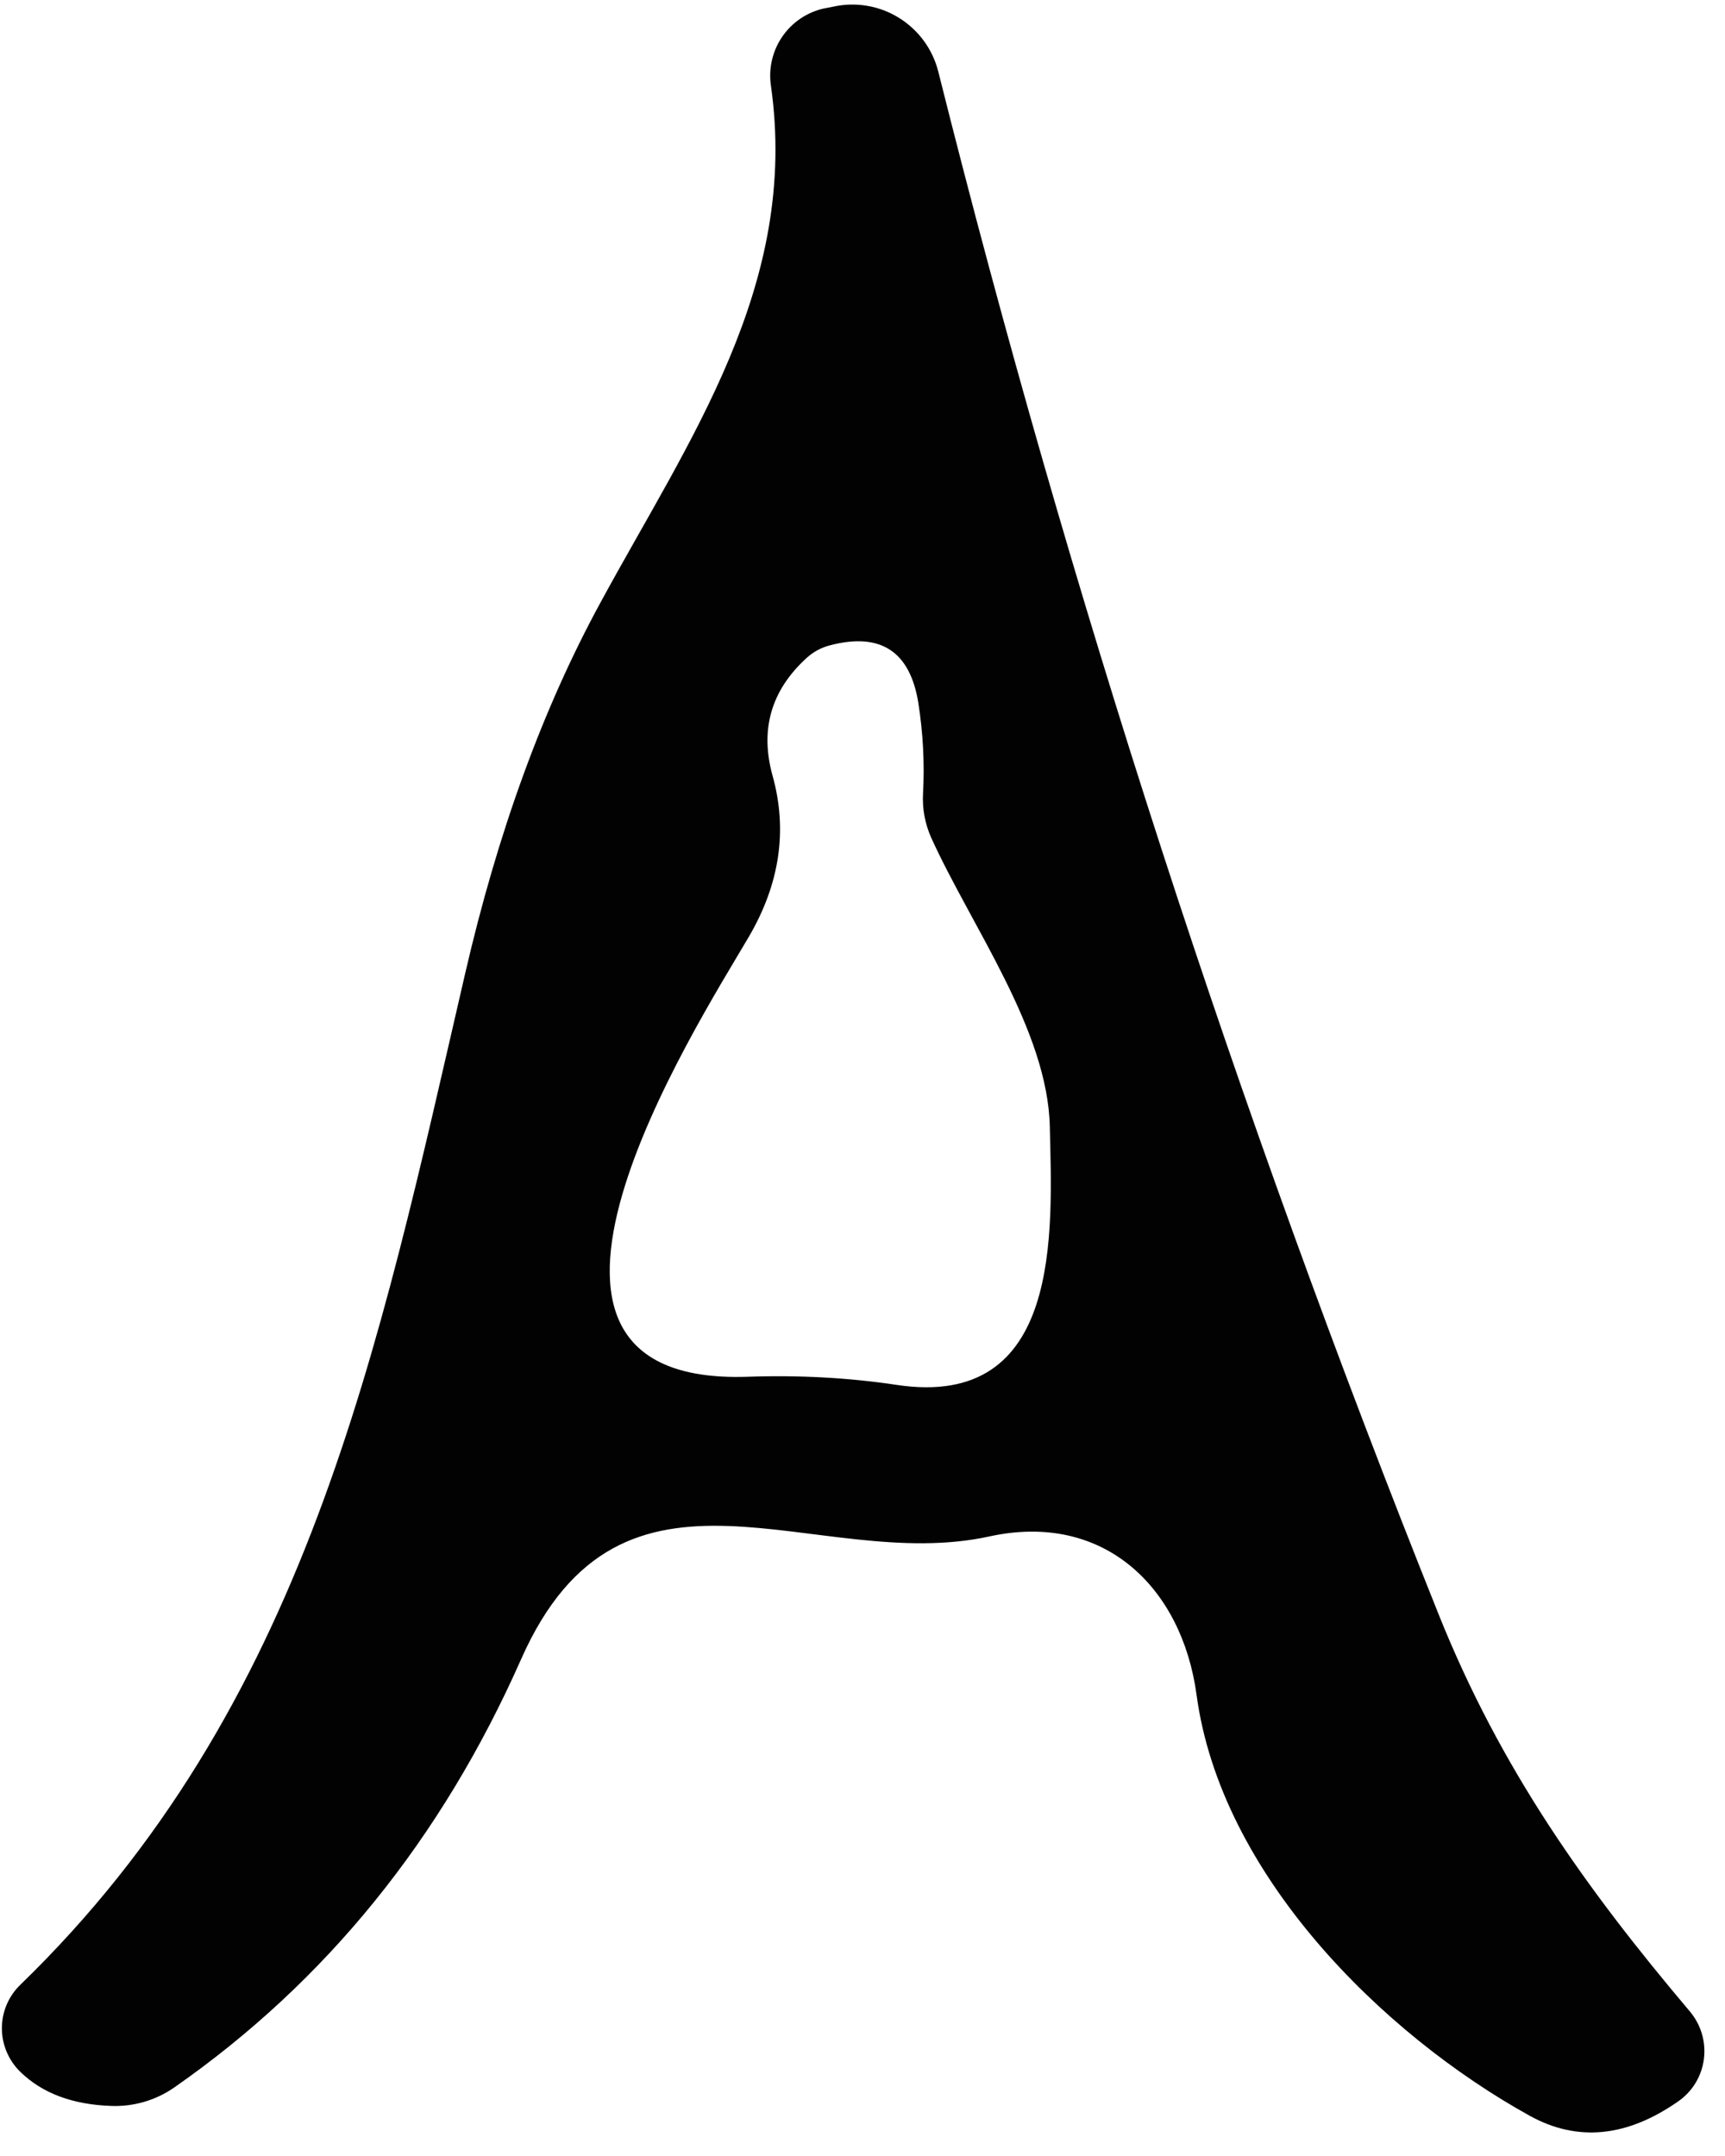 <svg width="68" height="85" viewBox="0 0 68 85" fill="none" xmlns="http://www.w3.org/2000/svg">
<path d="M20.543 65.413C17.408 72.498 12.853 78.124 6.877 82.293C6.148 82.803 5.271 83.061 4.378 83.026C2.864 82.973 1.675 82.529 0.811 81.693C0.58 81.47 0.395 81.202 0.268 80.906C0.141 80.611 0.075 80.293 0.074 79.972C0.073 79.651 0.136 79.333 0.261 79.038C0.385 78.743 0.568 78.476 0.798 78.253C12.087 67.306 14.892 53.279 18.326 38.426C19.617 32.817 21.398 27.928 23.669 23.759C27.156 17.332 31.511 11.252 30.389 3.372C30.291 2.693 30.453 2.002 30.842 1.438C31.231 0.874 31.818 0.479 32.486 0.332L32.834 0.265C33.722 0.065 34.654 0.22 35.43 0.699C36.207 1.177 36.766 1.94 36.988 2.825C42.145 23.412 48.713 43.67 56.693 63.6C59.138 69.72 62.505 74.44 66.619 79.306C66.835 79.564 66.995 79.863 67.09 80.185C67.184 80.507 67.211 80.845 67.168 81.177C67.126 81.509 67.014 81.828 66.842 82.115C66.669 82.401 66.439 82.648 66.165 82.84C64.134 84.262 62.179 84.453 60.3 83.413C54.476 80.186 48.117 73.893 47.168 66.813C46.594 62.599 43.534 59.586 39.006 60.573C32.139 62.08 24.551 56.359 20.543 65.413ZM29.52 36.932C27.383 40.572 18.366 54.639 29.454 54.279C31.493 54.208 33.457 54.315 35.345 54.599C41.891 55.586 41.477 48.546 41.384 44.426C41.303 40.612 38.298 36.532 36.708 33.026C36.459 32.466 36.352 31.879 36.387 31.266C36.45 30.084 36.387 28.897 36.2 27.706C35.871 25.679 34.713 24.923 32.727 25.439C32.379 25.528 32.072 25.692 31.805 25.932C30.398 27.212 29.948 28.763 30.456 30.586C31.052 32.728 30.741 34.843 29.52 36.932Z" fill="#020202"/>
</svg>
